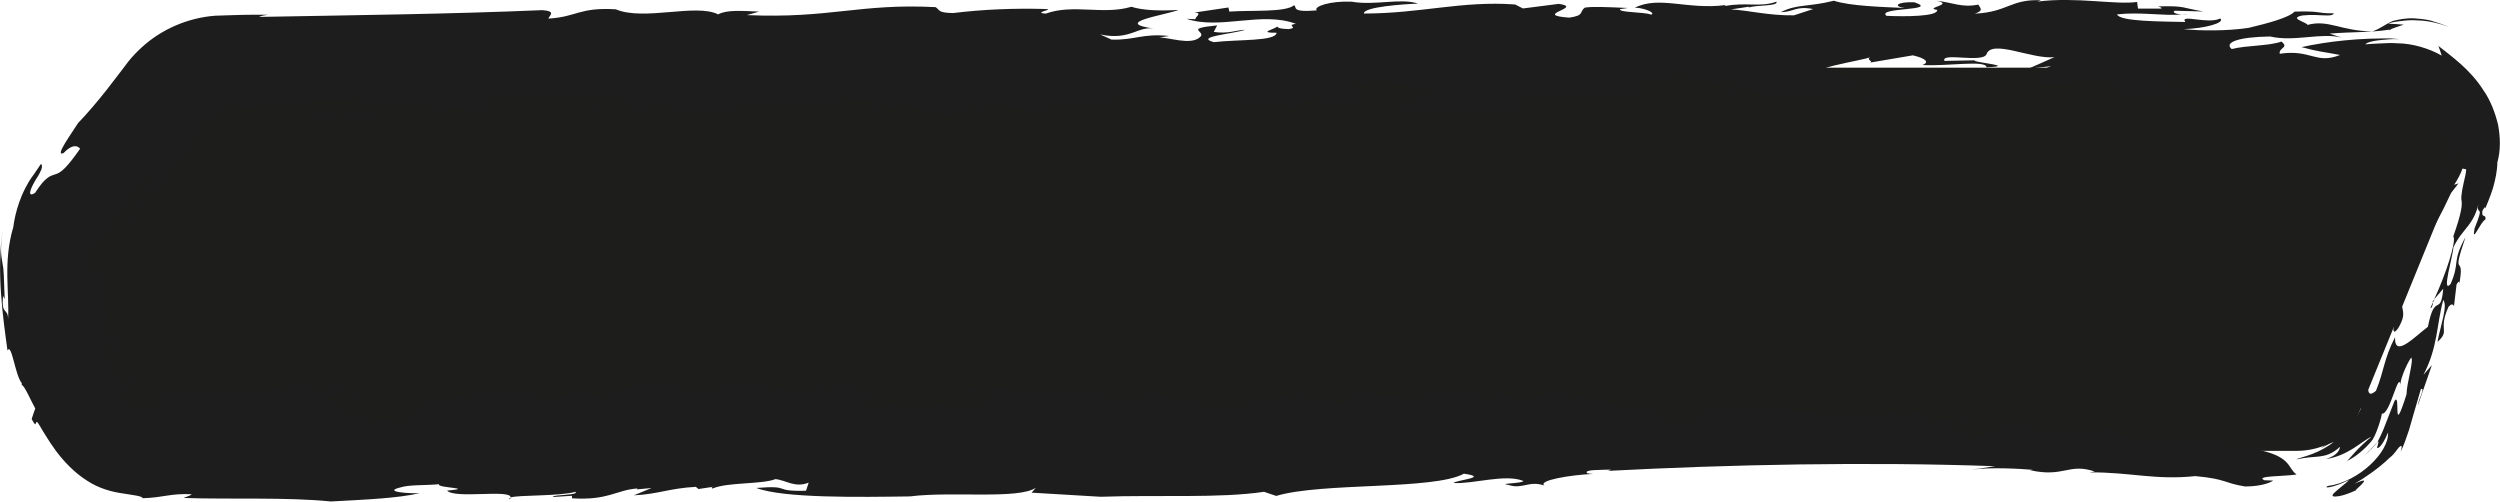 <?xml version="1.0" encoding="utf-8"?>
<!-- Generator: Adobe Illustrator 24.2.1, SVG Export Plug-In . SVG Version: 6.00 Build 0)  -->
<svg version="1.1" id="Layer_1" xmlns="http://www.w3.org/2000/svg" xmlns:xlink="http://www.w3.org/1999/xlink" x="0px" y="0px"
	 viewBox="0 0 206.94 41.53" style="enable-background:new 0 0 206.94 41.53;" xml:space="preserve">
<style type="text/css">
	.st0{fill:#1D1D1B;}
	.st1{fill:#1D1D1D;}
</style>
<g>
	<path class="st0" d="M190.12,37.32H10.44c-5.3,0-8.17-16.2-4.75-20.24l7.86-9.28c1.18-1.4,2.92-2.2,4.75-2.2h179.68
		c5.3,0,8.17,6.2,4.75,10.24l-7.86,19.28C193.68,36.51,191.95,37.32,190.12,37.32z"/>
	<g>
		<g>
			<g>
				<g>
					<path class="st1" d="M195.72,37.71c0.4-0.34,0.76-0.73,1.1-1.13C196.69,36.66,196.45,37.02,195.72,37.71z"/>
					<path class="st1" d="M194.32,38.14c-0.03,0.02-0.08,0.04-0.11,0.06C194.23,38.21,194.26,38.19,194.32,38.14z"/>
					<path class="st1" d="M107.53,32.02c0.41-0.04,0.76-0.08,0.95-0.16C107.9,31.89,107.63,31.95,107.53,32.02z"/>
					<path class="st1" d="M42.21,41.34c0.03-0.05,0.05-0.09,0.05-0.13C42.16,41.24,42.13,41.29,42.21,41.34z"/>
					<path class="st1" d="M201.4,25.02c-0.08,0.15-0.15,0.31-0.22,0.45C201.25,25.61,201.42,25.16,201.4,25.02z"/>
					<path class="st1" d="M124.4,32.53c0.06-0.04,0.11-0.08,0.13-0.13C124.46,32.46,124.43,32.49,124.4,32.53z"/>
					<path class="st1" d="M181.11,1.15c-0.15,0.02-0.31,0.04-0.47,0.05C180.8,1.2,180.97,1.19,181.11,1.15z"/>
					<path class="st1" d="M29.05,31.74c-0.23,0.05-0.36,0.1-0.42,0.15C28.88,31.86,29.07,31.81,29.05,31.74z"/>
					<path class="st1" d="M28.84,33.04c3.33-0.38-0.71-0.75-0.22-1.15c-0.89,0.11-2.78,0.03-1.89,0.33
						c-1.74-0.8-5.27,0.44-7.16-0.19c-0.08,0.08,1.01,0.34-0.29,0.54c-1.95,0.08-1.81-0.29-2.6-0.46c-0.58,0.23-3.54,0.39-3.25,0.28
						c-1.3,0.2,1.38,0.78-0.43,1.12c-0.31,0.13-0.64,0.21-0.99,0.24c-0.13,0.01-0.26,0.02-0.39,0.03c-0.07,0-0.14,0-0.2-0.01
						c-0.28-0.01-0.52-0.15-0.77-0.23c-0.14-0.36,0.03-0.29,0.23-0.21c0.22,0.1,0.55,0.07,0.66-0.03c-0.49,0.16-0.99-0.12-1.33-0.53
						c-0.01-0.13,0.02-0.23,0.08-0.25c0.06-0.02,0.14,0.02,0.21,0.04c0.14,0.07,0.3,0.2,0.42,0.34c-0.04-0.15-0.09-0.27-0.15-0.37
						c-0.07-0.12-0.08-0.11-0.32-0.43c-0.38-0.52-0.78-1.03-1.06-1.17c-0.25-0.96-0.5-1.47-0.56-2.47c0.48,0.87,1.18,0.66,1.75,1.9
						c0.77,1.99-0.86-0.48-0.24,1.24l0.48-0.07c0.04,0.39,0.24,0.68,0.28,0.63c0.08,0.02,0.19,0,0.24,0.03
						c-0.02,0.14-0.11,0.13-0.2,0.12c0.11,0.1,0.2,0.24,0.34,0.24c0.07,0,0.14-0.02,0.2-0.07c0.03-0.01,0.01-0.03,0.07-0.04
						l0.3-0.06c0.2-0.04,0.4-0.1,0.6-0.16c-0.18-0.02-0.36-0.04-0.55-0.07c-0.16-0.02-0.46-0.03-0.4-0.05
						c-0.03-0.03-0.05-0.04-0.07-0.05c-0.04-0.02-0.09-0.03-0.14-0.05c-0.05-0.03-0.07-0.04-0.09-0.13
						c-0.12-0.25-0.22-0.62-0.18-0.84c-0.71-1.05-1.34-2.51-1.83-3.99c-0.22,0.03-0.22,1.73-0.79,0.46c0.43-0.65,0.4-2.08,0.46-3.83
						c-0.28,0.33-0.44-0.37-0.54-1.03c-0.1-0.66-0.12-1.26-0.4-0.87c0.22,0.8-0.25,1.21-0.3,1.33c0.02-1.74-0.55-0.26-0.52-1.22
						c0.09-0.79,0.21-1.12,0.28-1.28c0.07-0.16,0.12-0.13,0.17-0.1c0.05,0.03,0.09,0.05,0.18-0.08c0.08-0.1,0.23-0.5,0.41-0.76
						c0.13,0.25,0.33,1.68,0.59,3.33c0.24-0.11,0.03-1.63,0.45-2.05c-0.44,0.69-0.44-0.64-0.69-0.03c0.01-0.37,0.06-0.69,0.07-0.93
						c0-0.16,0.02-0.34,0.07-0.53c-0.01-0.01,0.1-0.17,0.17-0.27l0.23-0.34c0.15-0.23,0.31-0.46,0.46-0.69
						c0.31-0.46,0.63-0.93,0.95-1.41c0.65-0.94,1.34-1.9,2.07-2.83c0.29,1-3.52,5.17-1.98,4.94c1.07-1.46,0.74-1.73,1.73-2.8
						c1.19-0.6,2.81-3.21,4.39-5.11l-0.9,0.66c0.11-0.21,0.27-0.45,0.46-0.7c0.1-0.12,0.2-0.25,0.31-0.38
						c0.09-0.11,0.09-0.1,0.15-0.15c0.17-0.15,0.39-0.23,0.55-0.29l-0.02,0.14c0.06-0.1,0.14-0.2,0.23-0.29
						c0.06,0,0.08,0.02,0.09,0.05c0.07-0.09,0.19-0.16,0.34-0.2c0.08-0.02,0.16-0.03,0.25-0.03c0.26,0,0.54,0,0.82,0
						c1.18,0.01,2.5,0.04,3.63-0.04c0-0.42-2.24-0.02-3.32-0.06c-0.13-0.05-0.79-0.12-1.13-0.21c-0.16-0.09-0.3-0.19-0.09-0.35
						c0.3-0.01,0.59-0.02,0.87-0.03c0.33-0.02,0.65-0.04,0.96-0.06c0.63-0.06,1.24-0.12,1.85-0.17c1.24-0.12,2.52-0.25,4.11-0.24
						l-1.01-0.13c1.01-0.29,2.38-0.15,3.9-0.17c2.75,0.29-2.02,0.59-0.35,0.83c-1.08,0.37-2.96-0.05-3.25,0.49L27,10.22
						c1.45-0.36,3.05,0.18,4.06,0.1l-1.09-0.26c0.21-0.46,1.23-0.11,1.74-0.05l-0.73-0.67c-1.59-0.11-2.67,0.47-3.83,0.08
						c2.82-0.21,2.17-0.75,5.56-0.77c0.15,0.26-0.65,0.1-1.01,0.29c1.16,0.18,2.38-0.36,4.26-0.15c-1.08,0.16-2.82,0.43-1.44,0.78
						l1.01-0.5c0.87,0.08,0.51,0.28,0.87,0.29c1.23,0.1-0.28-0.52,1.67-0.39c0.29,0.1,0.94,0.21,0.65,0.33
						c2.24,0.02,1.08-0.16,3.17-0.41c-1.88,0-1.95-0.76,0-0.85c2.75,0.08,4.62-0.34,6.51,0.29l1.23-0.33
						c-0.79,0.47,1.74,0.16,2.61,0.24c0.29,0.52-4.12-0.01-4.12,0.83c1.81,0.08,1.02,0.34,0.44,0.57c1.96-0.08,0.72-0.6,1.59-0.94
						c0,0.21,3.33,0.06,2.18,0.52c1.66,0.03,1.95-0.51,3.18-0.41c-0.19,0.21-0.4,0.48-0.28,0.74c0.15-0.18,1.72,0.04,2.02,0.06
						c-0.29-0.1,0.58-0.44-0.87-0.29c0.36-0.41,3.4-0.02,3.32-0.36c0.15,0.47,3.11,0.1,4.63,0.29C64.17,8.16,61.51,9.69,61,8.78
						c2.02-0.38,6.8-0.04,10.05-0.53c2.82,0.21,0,0.42,0.58,0.83c-2.6,0.18-3.25-0.15-5.5,0.05c2.46,0.19,6.51,0.08,8.32-0.26
						c2.68-0.05,2.98,1.11,6.23,0.83c-0.43-0.36-0.36-0.44-1.38-0.57c0.87-0.13,1.88,0,2.82,0c0.58-0.23-1.45-0.27-0.15-0.47
						c0.51,0.07,1.59,0.11,1.38,0.36l-0.22,0.03c3.11-0.33,2.25,0.86,4.92,0.18c-0.22-0.18-0.8,0.05-1.45-0.07
						c-0.5-0.28,1.15-0.67,2.39-0.78c-0.22,0.24,1.08,0.05,1.95,0.13c0.58,0.41-2.17,0.12-2.6,0.39l2.39,0.06l-0.5-0.06l2.6-0.39
						c-1.81,0.13-0.87-0.5-0.07-0.55c1.81,0.08,3.62,0.16,3.4,0.62c0.22-0.46,2.46-0.44,4.05-0.54c-1.74-0.16-0.22-0.39,0.28-0.54
						l2.61,0.45c-2.75,0.13,0.58,0.41-0.07,0.72c-0.79,0.47-2.46,0.23-3.91,0.16c2.83,0.85,3.98-0.46,6.44-0.05
						c0,0.21-0.22,0.46-1.3,0.41c0.43,0.14,2.24-0.41,3.91-0.17c-0.44-0.15-1.38-0.57,0.28-0.75l2.18,0.52
						c2.53,0.11,0.87-0.55,2.96-0.8l-1.37-0.36c0.21-0.46,2.82,0,2.89-0.51c-1.3-0.02-2.03,0.37-3.39,0.23
						c-0.52-0.49,1.73-0.26,2.52-0.52c2.83,0.21,2.25,0.23,4.35,0.62c0.08,0.76-3.47,0.95-3.02,1.94c2.75-0.13,6.72-0.38,8.53-0.09
						c2.46-0.23,2.24-0.83,1.87-1.27c1.02-0.08,1.52-0.02,2.17,0.1l-1.15,0.25c3.04-0.25,4.77-0.51,7.96-0.49
						c1.8-0.13,1.08-0.59,0.64-0.95l1.95-0.08l-0.3-0.1c0.44-0.49,2.17-0.33,3.47-0.31c0,0.21-0.79,0.26-0.72,0.39
						c1.15,0.18,2.89,0.13,3.83-0.08c0,0.21-0.79,0.68-2.16,0.54c-0.15-0.05-0.07-0.13-0.22-0.18l-2.32,0.28
						c2.67-0.26,4.27,0.28,4.2,0.78c2.68-0.26-2.18-0.52,1.01-0.72c4.2,0.99,7.96-0.28,10.28,1.14c1.95-0.29,4.26-0.78,7.3-0.82
						c0-0.42,2.03-0.16,1.73-0.69c-2.9-0.55-5.42,0.82-7.75,0.04c-1.3,0.2-0.86,0.55-1.44,0.78c-1.15,0.03-2.24-0.01-2.39-0.28
						c2.68-0.26,0.72-1.03,4.12-1.04c-0.43-0.36-3.19-0.23-4.41-0.32c0.36-0.2-0.01-0.42-0.8-0.59c0.87-0.34,2.82-0.64,3.83-0.93
						c-0.36,0.2,0.3,0.31,0,0.43l3.54-0.6c1.09,0.26,1.38,0.57,0.8,0.8c1.96,0.13,5.28-0.44,5.29,0.19c2.53-0.1-0.8-0.38-1.02-0.55
						l0.22-0.03l-2.68,0.05c-0.29-0.73,3.04,0.18,3.47-0.52c0.42-1.33,3.77,0.42,5.64,0.21l-2.17,0.96l1.88-0.21
						c-1.08,0.37-1.08,1.01-2.74,1.4c2.6,0.03,6.29,0.32,7.96,0.14c0.65,0.33,0.94,0.64,0.65,0.96c2.6-0.6,4.05,0.31,6.3,0.32
						c2.38-0.36-2.39-0.49-0.66-0.96c0.72,0.24,2.02,0.05,2.67-0.05c-0.72,0.18-3.26-0.15-4.99-0.31c1.3,0.02,1.16-0.46,1.52-0.65
						l-2.18-0.1c0.14-0.59,2.67-0.05,3.68-0.34c-0.64,0.52-0.29,0.54-0.93,1.06c1.88-0.21,4.7-0.21,6.3,0.11
						c0.94,0.21-0.79,0.26-1.3,0.41c0.43,0.36,1.88-0.21,2.24,0.23c-0.29,0.33-1.15,0.03-1.81,0.13l5.5,0.16
						c0,0.21-1.37,0.28-2.24,0.19c1.67,0.24,2.89,0.13,4.84-0.59c1.89,0.21,4.03,0.52,3.39,0.83c0.5-0.08,0.19-0.31,0.18-0.52
						c0.82,0.09,1.23,0.15,1.67,0.13c0.2,0.02,0.4,0.03,0.62,0.07c0.19,0.07,0.41,0.15,0.61,0.34c-0.12-0.28-0.27-0.57-0.46-0.84
						c0.68,0.71,0.8,0.71,1,0.65c0.18-0.06,0.41-0.16,0.83,0.7c-0.53-0.02-0.8,0.36-1.07,0.8c0.49,0,0.57,1.04,0.61,1.62
						c0.18-0.22,0.31,0.1,0.43,0.38c0.07,0.27,0.17,0.5,0.39-0.09c0.18,0.85-0.06,1.48-0.28,1.99c-0.13,0.26-0.27,0.47-0.38,0.75
						c-0.19,0.34-0.41,0.62-0.48,1.12c0.29-0.52,0.16,0.05,0.07,0.61c-0.07,0.5-0.12,1.02,0.18,0.67c-0.76,1.96-1.76,3.11-1.95,2.42
						c0.31-0.66,0.91-1.67,0.56-1.72l-1.37,3.58c-0.55,0.8-1.1,1.89-1.6,1.86c0.04,1.34-1.71,3.21-1.48,4.32
						c0.11-1.36,1.01-2.09,1.26-2.53l-0.14,0.58c0.03-0.08,0.08-0.17,0.14-0.28l0.13,1.84c0.9-1.35-0.39-0.46,0.47-2.54
						c1.44-1.52-0.6,4.52,0.61,2.82c0.85-1.45,0.06-1.45,0.32-2.83l-0.15,0.33l0.87-3c0.3-0.04,0.14,0.92,0.14,0.92
						c0.71-1.74,1.21-2.71,1.74-3.71c0.26-0.5,0.52-1.01,0.84-1.62c0.15-0.31,0.31-0.64,0.48-1c0.04-0.09,0.08-0.18,0.13-0.27
						c0.07-0.08,0.13-0.17,0.2-0.26c0.14-0.18,0.29-0.35,0.43-0.57c-0.11,0.11-0.47,0.2-0.67,0.1c-0.21-0.1-0.19-0.46,0.08-1.18
						c0.11-0.56,0.29-0.82,0.42-1.1c0.08-0.14,0.16-0.27,0.24-0.43c0.06-0.16,0.1-0.36,0.13-0.61c0.03,0.3,0.18,0.6,0.18,0.93
						c0.01,0.17,0.01,0.34-0.02,0.52c-0.05,0.18-0.15,0.35-0.28,0.53l0.54,0.12c-0.03,0.42-0.13,0.74-0.19,1.02
						c-0.06,0.27-0.1,0.49-0.14,0.68c-0.05,0.34-0.09,0.57-0.07,0.81c0.1,0.39,0.01,1.12-0.67,3.04c0.3,0.33-0.63,3.17-1.58,5.2
						l0.75-0.87c-0.22,2.4-0.69,0.19-1.27,3.15c-1.14,0.86-2.79,2.63-2.72,0.86c-0.96,1.88-0.87,2.69-1.58,4.44
						c-0.99,0.84-0.39-0.78-1.03-0.81c-0.46,1.31-0.87,3-0.17,2.19l-0.6,1.15c-0.07,0.2-0.25,0.34-0.41,0.48
						c-0.16,0.14-0.34,0.27-0.51,0.39c-0.15-0.06,0.56-0.62,0.7-0.94c-0.27,0.39-0.79,0.87-1.28,1.31c-0.5,0.44-1.03,0.79-1.27,0.99
						c0.2-0.1,0.76-0.44,1.06-0.51c-0.43,0.34-1.12,0.74-1.77,0.98c-0.65,0.25-1.22,0.36-1.3,0.44c0.87-0.17,1.34-0.18,1.85-0.23
						c0.49-0.06,1.05-0.16,1.76-0.81c-0.04,0.2-0.15,0.71-1.17,1.01c0.84-0.1,1.63-0.48,2.26-0.87c0.63-0.4,1.11-0.8,1.51-0.97
						c-1.18,0.96-1.75,1.75-2.01,2c0.64-0.3,1.49-0.97,2.1-1.75c0.25-0.43,0.41-0.89,0.54-1.28c0.06-0.2,0.12-0.38,0.16-0.55
						c0.03-0.13,0.05-0.24,0.07-0.33c0.69,0.12,1.42-3.79,1.55-2.26c-0.14-0.29,0.41-1.71,0.87-2.38c0.25,0.18-0.37,2.11-0.38,3.04
						c-1.23,3.88-0.44-0.26-0.99,0.54l-0.56,1.44l-0.38,0.97c-0.15,0.34-0.3,0.67-0.47,0.99c0.17-0.15,0,0.27-0.03,0.44
						c-0.06,0.14,0.31,0.19,0.9-1.22c0.1,1.6-2.41,4.1-5,4.43c-0.26,0.17,0.06,0.14,0.51,0.01c0.45-0.13,1.01-0.38,1.27-0.51
						c-0.2,0.23-0.99,0.81-1.28,1.11c-0.14,0.16-0.15,0.27,0.16,0.26c0.31-0.01,0.94-0.14,1.96-0.65c-0.58,0.29-0.12-0.03,0.17-0.33
						c0.3-0.31,0.46-0.54-0.56-0.08c0.75-0.42,2.06-1.32,2.89-2.14c0.48-0.36,0.66-0.8,0.85-0.93c0.16-0.14,0.22-0.05,0.07,0.43
						c0.25-0.49,0.47-1.13,0.7-1.82c0.12-0.4,0.24-0.83,0.36-1.26c0.24-0.83,0.48-1.63,0.62-2.12c0.4-0.15-0.21,0.85-0.26,1.38
						l1.17-3.36l-0.7,0.81c1.21-2.32,1.08-4.16,1.64-6.2c0.39,0.47-0.22,2.1-0.48,3.47c1.1-0.97,0.01-0.93,0.92-2.91
						c0.2-0.23,0.35-0.25,0.45-0.06l0.21-1.78c0.25-0.44,0.25-0.14,0.2,0.08c0.58-2.97-0.74-0.22,0.54-4
						c-1.16,2.11-0.42,2.02-1.23,3.87c-0.8,0.93,0.22-2.4,0.23-3.03c0.43-0.88,0.85-1.29,1.23-1.79c0.19-0.25,0.37-0.52,0.54-0.88
						c0.08-0.19,0.17-0.41,0.19-0.49c0.02-0.07,0.01-0.12,0.05-0.22c0.05-0.1,0.1-0.21,0.16-0.33c-0.08,0.16-0.14,0.29-0.16,0.39
						c0,0.07,0.02,0.13,0.03,0.17c0.03,0.08,0.08,0.12,0.11,0.16c0.09,0.03,0.05,0.32-0.4,1.43c-0.26,1.38,0.5-0.58,0.89-0.73
						c0.08-0.32-0.1-0.27-0.19-0.35c-0.06-0.02-0.06-0.15-0.06-0.23c0-0.04,0-0.09,0.02-0.15c0.01-0.03,0.01-0.05,0.05-0.11
						c0.05-0.06,0.1-0.12,0.15-0.2l0.04,0.09l0.24-0.59c0.14-0.35,0.27-0.7,0.38-1.05c0.2-0.71,0.36-1.43,0.37-2.16
						c0.28-0.97,0.25-2.06,0.06-3.1c-0.25-1.03-0.64-2.04-1.22-2.87c-1.1-1.73-2.64-2.8-3.72-3.66c0.1,0.27,0.19,0.54,0.27,0.8
						c-1.01-0.58-2.4-1.01-3.69-1.02c-0.16-0.01-0.32-0.01-0.47-0.02c-0.12,0-0.24,0.01-0.36,0.01c-0.23,0.01-0.46,0.02-0.68,0.03
						c-0.43,0.02-0.81,0.04-1.12,0.07c0.14-0.16,0.5-0.25,0.98-0.32c0.24-0.03,0.51-0.06,0.79-0.08c0.15-0.01,0.27-0.03,0.46-0.03
						c0.2,0,0.41,0,0.62,0c-0.25-0.02-0.56-0.05-0.76-0.06l-0.57,0c-0.38,0.01-0.75,0.01-1.11,0.02c-0.73,0.03-1.43,0.07-2.1,0.14
						c-1.34,0.13-2.55,0.33-3.59,0.56c1.52,0.41,1.74,0.37,3.19,0.65c-2.02,0.8-2.39-0.49-5-0.1c-0.07-0.55,0.8-0.47,0.15-1.01
						c-1.08,0.38-2.89,0.3-4.12,0.62c-0.65-0.54,0.5-1,3.18-1.04c2.03,0.47,4.27-0.36,5.94,0.1l-1.02-0.34
						c2.03-0.16,3.25-0.07,4.99-0.33l-0.07,0.08l0.22-0.14l0.32-0.12l0.68-0.23c-0.46-0.04-1.06-0.08-1.29-0.06
						c0.08-0.04,0.18-0.08,0.3-0.12c0.18-0.04,0.39-0.07,0.62-0.1c0.46-0.06,0.98-0.12,1.53-0.07c1.08,0.02,2.16,0.37,2.61,0.57
						c-0.57-0.27-1.11-0.43-1.58-0.57c-0.48-0.1-0.91-0.15-1.29-0.17c-0.76-0.04-1.32,0.1-1.79,0.21c-0.67,0.28-1,0.63-1.71,0.87
						c-2.61-0.03-3.63-1.01-5.36-0.54c-0.14-0.26-1.59-0.54-0.43-0.78c1.44-0.15,2.46,0.19,2.6-0.18c-1.52,0.02-0.94-0.21-3.25-0.14
						c-0.44,0.49-2.17,0.96-3.82,1.35c-1.74,0.26-3.98,0.25-5.36,0.1c1.74-0.05,3.47-0.52,3.03-0.88c-1.01,0.51-3.4-0.41-2.89,0.29
						c-2.02-0.05-5.43-0.03-5.65-0.63c1.91-0.22,3.77,0.14,5.39,0.01c-0.45-0.01-0.88-0.17-0.62-0.31l2.39,0.06
						c-1.81-0.29-1.45-0.49-3.77-0.42c0.15,0.05,0.44,0.15,0.22,0.18c-0.58,0-1.3,0-1.88,0l-0.07-0.55
						c-1.73,0.26-5.07-0.44-8.24-0.03l0.29-0.11c-2.53-0.11-2.74,0.98-5.49,1.11c0.8-0.26,0.43-0.49,0.29-0.75
						c-1.37,0.28-2.1-0.18-3.48-0.32c1.6,0.32-1.08,0.59,0.08,0.76c0.08,0.56-2.75,0.56-4.2,0.49c-0.87-0.72,4.49-0.39,2.31-1.12
						c-1.44-0.06-1.81,0.34-0.79,0.47c-1.81-0.08-4.56-0.16-5.87-0.6c-2.16,0.54-3.03,0.25-4.4,0.95c1.16-0.03,1.23-0.54,2.68-0.26
						l-1.59,0.52c-2.1,0.03-3.77-0.42-5.21-0.49l1.52-0.23l-0.07,0.08c0.58-0.23,2.53-0.1,2.31-0.49c-1.37,0.49-2.46,0.02-4.27,0.36
						l0.07-0.08c-3.18,0.41-5.5-0.8-7.52,0.22c0.58-0.02,1.74,0.37,1.38,0.57c-0.73-0.24-2.68-0.16-2.61-0.45l0.65-0.1
						c-1.81-0.08-2.9-0.13-3.55-0.03c-0.5,0.36,0.01,0.64-1.29,0.83c-3.19-0.23,1.29-0.83-0.87-1.14l-2.97,0.38l-0.65-0.33
						c-4.41-0.32-7.81,0.75-12.51,0.75c-0.07-0.55,3.32-0.78,4.48-0.82c-1.45-0.49-3.54,0.18-5.5-0.16
						c-1.81-0.08-3.18,0.41-2.89,0.72c-2.24,0.2-1.59-0.33-1.88-0.42c-0.73,0.6-3.55,0.39-5.35,0.52l-0.08-0.34l-2.82,0.42
						c0.72,0.03,0.08,0.34,0.08,0.55l-0.72-0.03c2.76,0.93,6.22-0.65,9.04,0.41c-0.87,0.13,0.29,0.31-0.58,0.44
						c-0.72-0.03-0.87-0.08-0.94-0.21c-0.43,0.28-1.59,0.52-0.07,0.51c-0.07,0.72-3.11,0.54-5.2,0.78c-1.67-0.46,1.73-0.69,2.6-1.03
						c-0.8,0.05-1.45,0.36-2.6,0.18l0.28-0.54c-2.89,0.29-0.79,0.47-1.44,0.99c-0.79,0.69-2.6-0.03-3.4,0.02l0.87-0.13
						c-2.24-0.23-2.75,0.34-4.77,0.3l-0.95-0.43c2.54,0.54,3.1-0.75,4.55-0.47c-3.69-0.5,0.79-1.11,1.95-1.56
						c-1.59,0.1-3.04,0.03-3.91-0.26c-2.32,0.7-4.85-0.26-7.09,0.57c-1.23-0.1,1.08-0.38-0.22-0.39c-2.39-0.06-4.92,0.03-7.45,0.34
						c-1.31-0.02-1.08-0.26-1.45-0.49c-6.3-0.32-8.75,0.96-15.62,0.66l1.01-0.29c-1.44-0.06-2.68-0.16-3.39,0.23
						c-1.82-0.93-6.15,0.57-8.47-0.42c-3.04-0.18-3.18,0.62-5.57,0.77c0-0.21,0.73-0.61-0.51-0.7c-7.81,0.33-14.83,0.4-23.43,0.56
						c0.07-0.08,0.51-0.15,0.72-0.18c-0.7-0.01-1.39,0-2.08,0.01l-1.04,0.03L17.83,1.3c-2.32,0.17-4.5,1.15-6.11,2.63
						c-0.4,0.37-0.78,0.76-1.11,1.18c-0.21,0.28-0.42,0.55-0.62,0.82C9.59,6.45,9.2,6.95,8.82,7.45c-0.78,0.98-1.56,1.91-2.36,2.74
						c-0.46,0.75-2.01,2.85-1.2,2.48c0.74-0.79,1.19-0.6,1.37-0.36c-1.06,1.53-1.53,1.91-1.89,2.06c-0.18,0.08-0.33,0.1-0.51,0.18
						c-0.09,0.04-0.19,0.09-0.3,0.18c-0.06,0.04-0.11,0.09-0.18,0.15C3.69,14.94,3.62,15,3.5,15.14c-0.16,0.19-0.37,0.47-0.6,0.83
						c-0.69,0.43-0.4-0.36,0.13-1.21c0.14-0.2,0.17-0.28,0.24-0.4c0.06-0.11,0.11-0.22,0.15-0.32c0.07-0.2,0.09-0.37-0.03-0.47
						l-0.3,0.44l-0.15,0.22l-0.07,0.11l-0.13,0.18c-0.98,1.31-1.49,3.06-1.64,4.28c-0.86,2.89-0.31,5.39-0.43,7.62
						c-0.01-0.99-0.59-0.27-0.41-1.96c0.04,0.25,0.08,0.08,0.13,0.33c-0.07-1.91-0.07-2.48-0.18-2.97
						c-0.06-0.52-0.26-0.92,0.03-2.91c-0.56,3.56,0.02,7.45,0.38,10.1c0.35-0.66,0.63,2.06,1.18,2.7l0,0.17
						c0.19-0.06,0.85,1.48,1.12,1.93c-0.11,0.29-0.2,0.58-0.3,0.88c0.6,1.11,0.11-0.45,0.73,0.65c0.11,0.19,0.26,0.45,0.46,0.76
						c0.19,0.32,0.5,0.78,0.82,1.22c0.66,0.89,1.54,1.81,2.55,2.45c1.01,0.68,2.14,0.96,3.02,1.08c0.44,0.08,0.83,0.12,1.12,0.18
						c0.15,0.03,0.27,0.06,0.37,0.1c0.07,0.04,0.1,0.07,0.13,0.11c1.74-0.05,2.24-0.41,4.05-0.33c-0.14,0.16-0.58,0.23-0.64,0.31
						c3.83,0.13,8.53-0.08,12.16,0.29c2.96-0.16,5.49-0.26,7.37-0.69c-0.79,0.05-3.11-0.1-1.66-0.46c0.8-0.26,2.02-0.16,3.25-0.28
						c-0.29,0.32,3.11,0.31,0.66,0.53c0.62,0.71,5.3-0.14,5.26,0.57c0.58-0.22,4.07-0.09,5.37-0.47c0.29,0.31-1.89,0.21-1.88,0.43
						l1.59-0.1v0.21c3.05,0.18,3.61-0.68,5.42-0.82l-0.07,0.08l1.23-0.11L52.47,41c1.95-0.08,2.96-0.59,5.13-0.7l0.22,0.18l1.31-0.2
						c-0.22,0.03-0.29,0.11-0.15,0.16c1.23-0.54,4.05-0.33,5.21-0.78c0.87,0.08,1.6,0.75,2.75,0.29l-0.22,0.67
						c-2.89,0.08-1.08-0.47-4.12-0.23c2.25,0.86,8.54,0.76,12.74,0.7c3.39-0.44,8.97,0.27,10.41-0.72l-0.36,0.41l5.71,0.34
						c4.85-0.17,9.84,0.14,13.53-0.41l1.01,0.34c3.82-1.14,13.02-0.47,15.54-1.84c2.17,0.31-0.65,0.52-0.87,0.77
						c1.6,0.11,4.27-0.78,5.79-0.17c0,0.21-2.24,0.2-1.23,0.33c1.16,0.39,1.66-0.39,2.97,0.05c-0.58-0.41,2.1-0.88,4.04-0.96
						c-0.36-0.02-0.36-0.02-0.51-0.07c-0.28-0.31,1.17-0.25,1.96-0.29c0,0-0.07,0.08-0.29,0.11c10.05-0.53,21.55-0.77,32.11-0.39
						l-1.95,0.29c1.52-0.23,4.2-0.07,5.06,0.01l-0.22,0.03c2.82,0.63,3.18-0.62,5.36,0.11l-0.43,0.07c3.4-0.02,5.42,0.66,8.75,0.31
						c2.61,0.24,2.32,0.57,4.13,0.86c1.52-0.01,2.23-0.41,2.31-0.49l-0.73-0.03c-0.8-0.37,1.59-0.31,2.67-0.47
						c-0.8-0.59-0.37-1.5-3.41-2.1c-2.24,0.2-2.18-0.94-4.71-0.85c-1.44,0.78-3.62-0.58-5.93,0.12c1.23-0.54-2.75-0.29-0.73-0.88
						c-0.94-0.42-4.91,0.46-6.73-0.05c0.29-0.12,0.22-0.24,0.65-0.31c-2.53,0.31-1.74-0.37-3.62-0.37l0.07,0.55
						c-0.73,0.18-0.94-0.21-1.59-0.11c0.51,0.07,1.59,0.33,1.02,0.55c-0.87,0.13-1.59,0.31-2.53,0.31
						c-0.01-0.21,0.64-0.31,1.08-0.38c0,0-2.03-0.05-2.18-0.31c0.73-0.18,1.66-0.18,2.31-0.49c-2.67-0.16-0.21-0.18-1.52-0.62
						c0.37,0.65-2.32,0.28-3.76,0.42c-0.15-0.26,1.01-0.08,1.37-0.28c-2.76-1.14-4.13,0.2-7.67-0.05c0.07-0.08,0.51-0.15,0.73-0.18
						c-1.67,0.18-2.83-0.42-3.91-0.05c-1.6-0.11-0.29-0.73-2.75-0.72c0.72,0.67-2.9-0.13-2.96,0.59l-1.89-0.42
						c-1.67,0.39,0.44,1.2-2.81,1.27c-2.97-0.26,0.28-1.18-1.45-1.55l-0.73,0.39l-1.45-0.28l0.22-0.03
						c-0.87,0.13-2.46,0.02-2.46-0.19c0.14-0.16,1.09-0.16,1.22-0.33c-1.44,0.36-5.71-0.97-7.23,0.1c-0.85-0.19-2.61-0.19-2.39-0.53
						c-0.78,0.47-3.85-0.15-5,0.15c0.15-0.16-0.94-0.42-1.81-0.29c1.16,0.18,0.43,0.36-0.35,0.62c-1.02-0.34-3.91-0.05-4.35-0.62
						c-1.59,0.31-1.01,0.72-1.36,1.13c-1.02-0.34-4.28-0.28-3.7-0.93c0.87,0.08,2.83,0.21,2.46-0.23c-1.66-0.24-0.72,0.18-2.09,0.25
						c0.1-0.12-0.93-0.4-0.67-0.59c-0.81,0.07-1.94,0.06-3.1-0.04c1.8,0.29-1.15,0.46-0.07,0.72l1.73-0.47
						c2.1-0.03,0.44,0.36,1.24,0.52c-3.69,0.13-2.96,0.8-6.43,1.11c-0.65-0.11-1.81-0.29-2.17-0.31c1.16-0.03,0.93-0.64,0.28-0.75
						c-1.94,0.51-3.47-0.32-5.06-0.44c1.38,0.15,0.65,0.54,0.15,0.68c-3.32,0.36-1.3-0.23-2.75-0.5c-5.13,0.07-8.39-0.72-12.51-0.31
						l1.95,0.55l0.65-0.52c1.52,0.41-0.28,1.17-1.15,1.51c-0.22-0.18-2.75-0.08-1.74-0.37l-2.46,0.23c0.37,0.23,1.96,0.13,0.81,0.38
						c-0.81-0.16-3.33-0.28-1.75-0.59c-1.3-0.02-2.96,0.16-2.67,0.47c-2.1,0.03,0.22-0.67,1.15-0.88c-1.66-0.03-1.45-0.49-0.94-0.63
						l-2.31,0.07c0.5-0.14,0.5-0.36,1-0.5c-1.52-0.2-2.6,0.39-3.9-0.05l-0.58,0.44c-4.19-0.36-3.76-0.42-7.67-0.47l0.65,0.33
						c-2.96,0.59-2.17-0.52-6.15-0.28c-2.24,0.2-3.69,0.34-3.4,0.87c-1.3,0.19-1.59-0.12-2.18-0.31c-1.01,0.29-3.18,0.83-4.77,0.51
						c1.08-0.16,1.95-0.29,2.96-0.38c-0.29-0.52-3.47-0.11-5.13-0.36c-1.16,0.25-4.92,0.88-7.01,1.34c0.95,0.42,0.59,1.04-1.29,1.47
						c0.29-0.33-2.54-0.33-3.83-0.56c0.64-0.31-2.9-0.76-0.16-0.89c0.8,0.16,1.16,0.6,2.25,0.44c-0.65-0.33-2.4-0.7-4.2-0.99
						c0.14-0.16,1.08-0.37,2.02-0.37C28.47,32.81,28.77,32.91,28.84,33.04z"/>
					<path class="st1" d="M201.4,25.02l0.13-0.26l-0.25,0.29C201.37,24.94,201.4,24.96,201.4,25.02z"/>
					<path class="st1" d="M17.63,10.2c0.03-0.04,0.07-0.13,0.06-0.2C17.65,10.07,17.62,10.12,17.63,10.2z"/>
					<path class="st1" d="M55.28,9.71c-0.04-0.05-0.05-0.09-0.07-0.14C55.18,9.61,55.19,9.65,55.28,9.71z"/>
					<path class="st1" d="M197.03,25.99l0.17-0.69C197.1,25.53,197.1,25.66,197.03,25.99z"/>
				</g>
			</g>
		</g>
	</g>
</g>
</svg>
